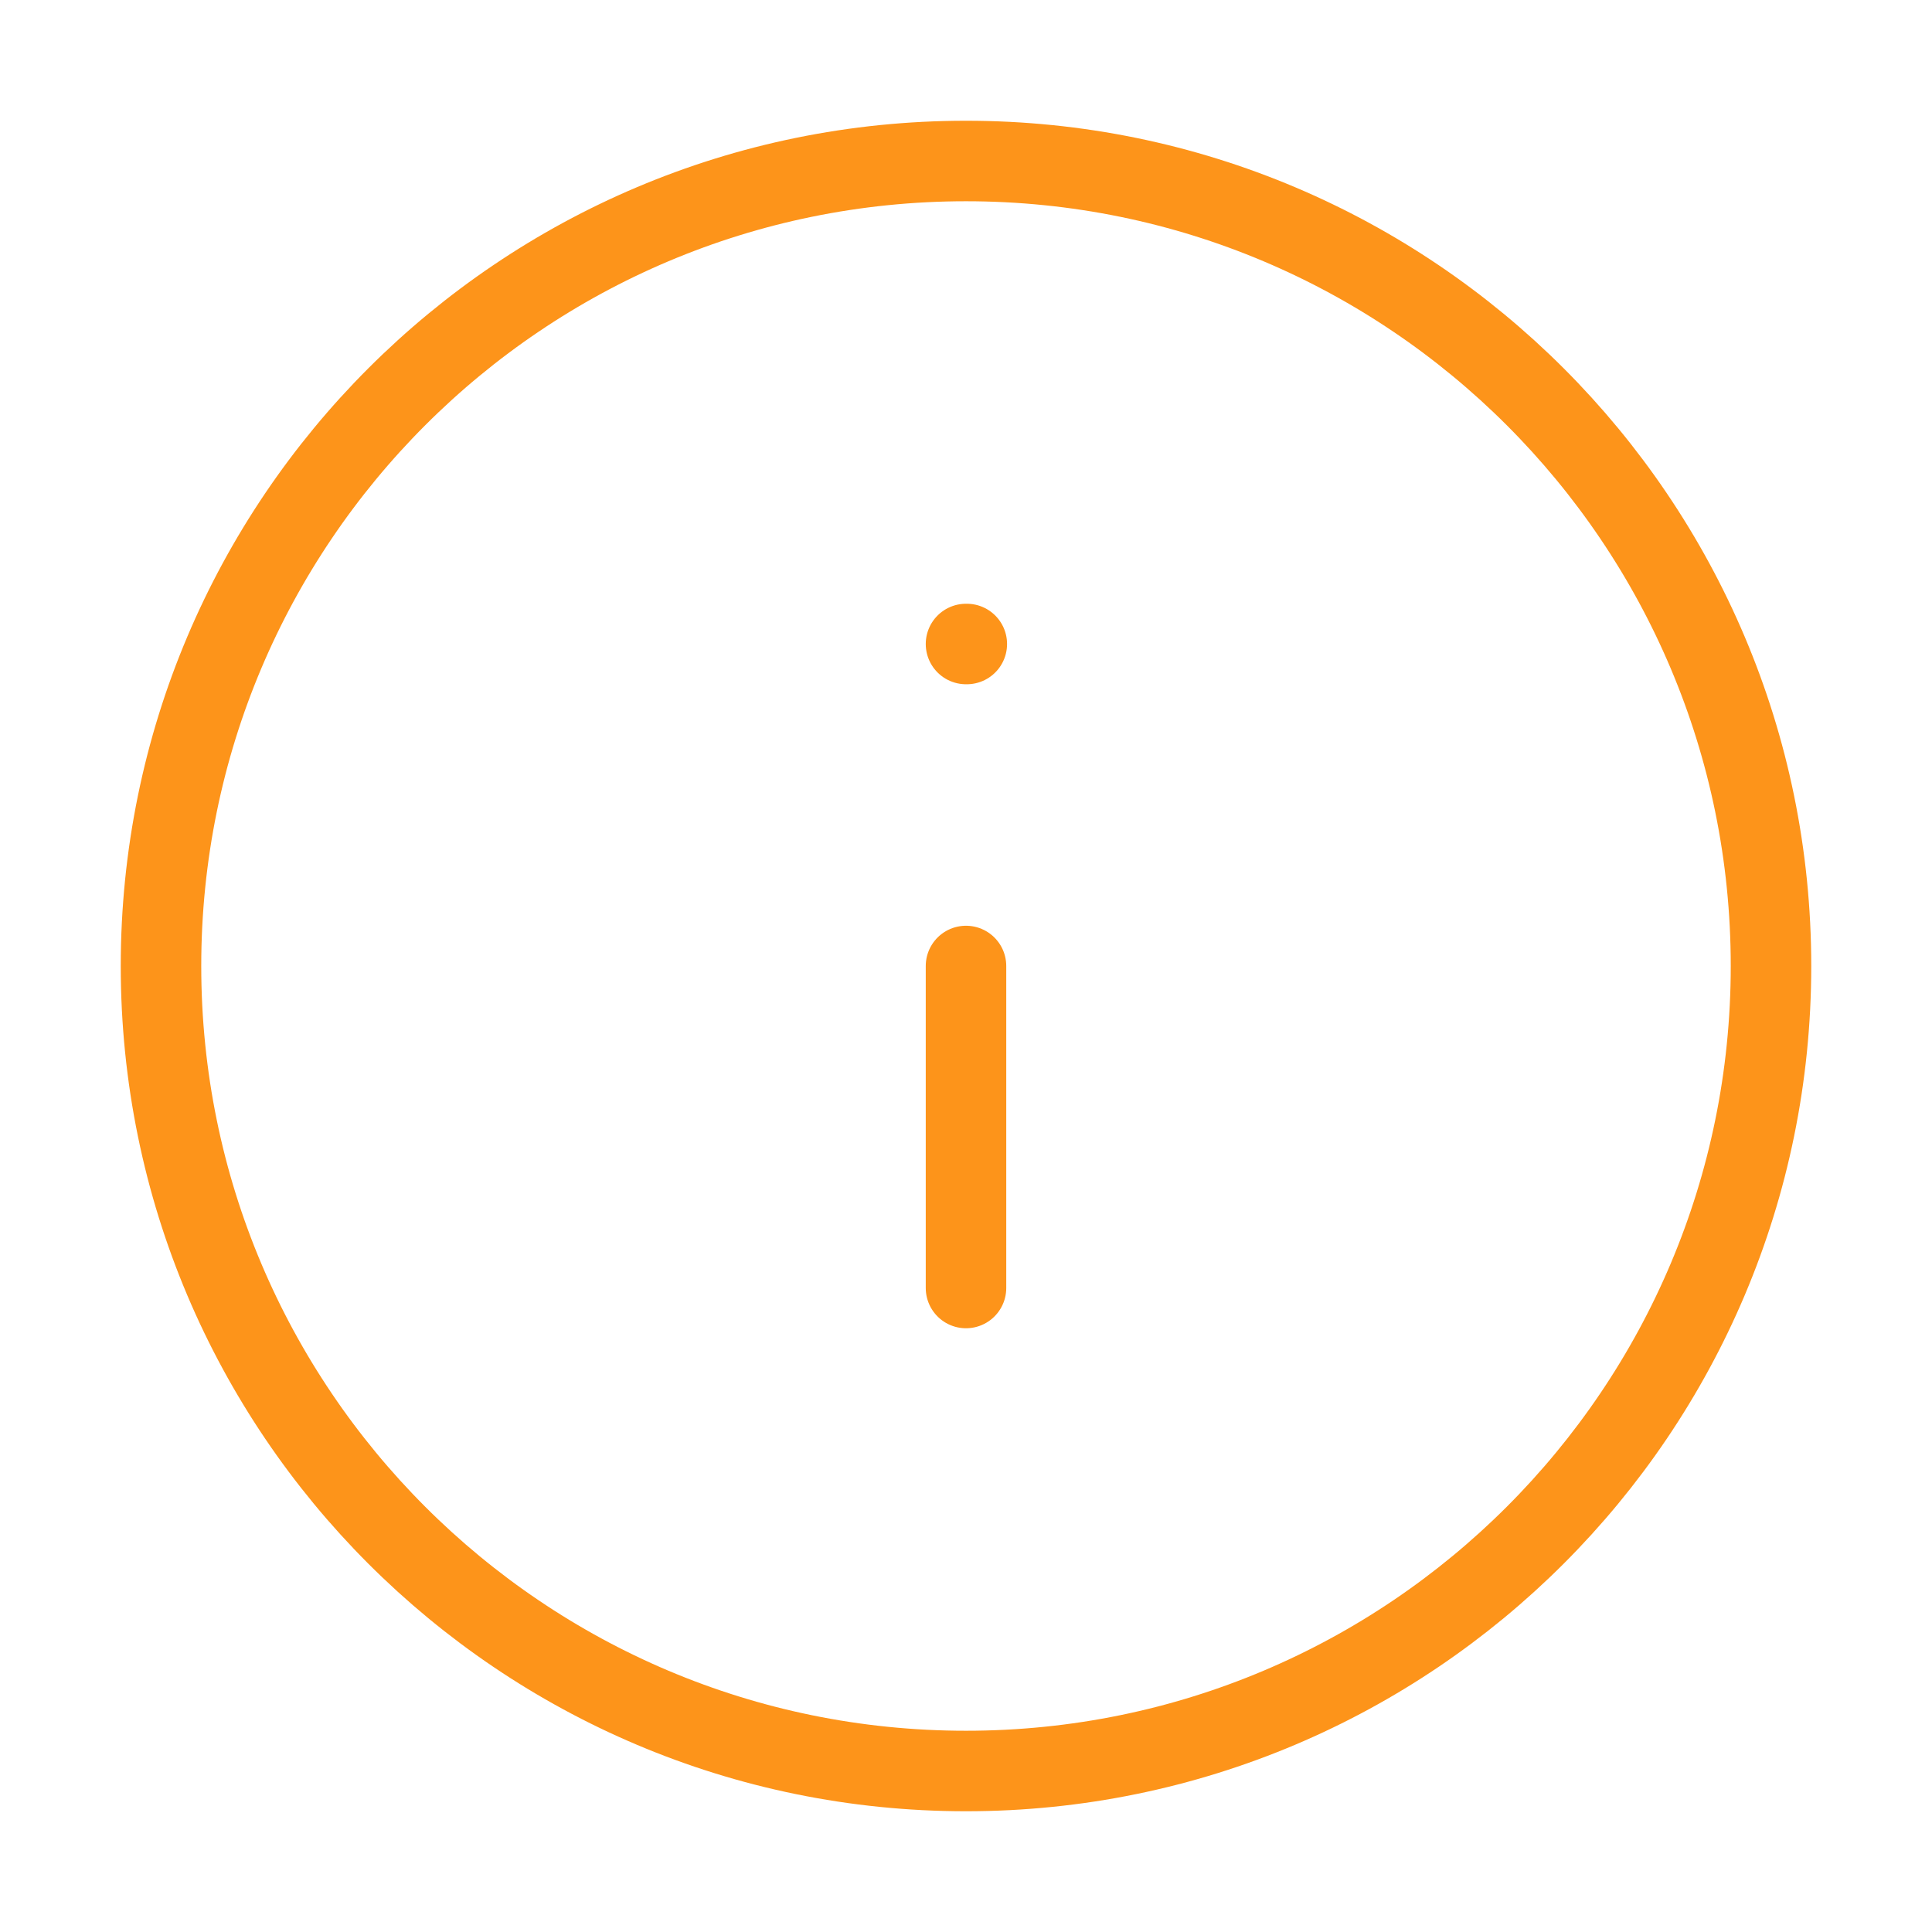 <svg width="24" height="24" viewBox="0 0 24 24" fill="none" xmlns="http://www.w3.org/2000/svg">
<path d="M12 22C17.523 22 22 17.523 22 12C22 6.477 17.523 2 12 2C6.477 2 2 6.477 2 12C2 17.523 6.477 22 12 22Z" stroke="#FD941A" stroke-linecap="round" stroke-linejoin="round"/>
<path d="M12 16V12" stroke="#FD941A" stroke-linecap="round" stroke-linejoin="round"/>
<path d="M12 8H12.01" stroke="#FD941A" stroke-linecap="round" stroke-linejoin="round"/>
</svg>
